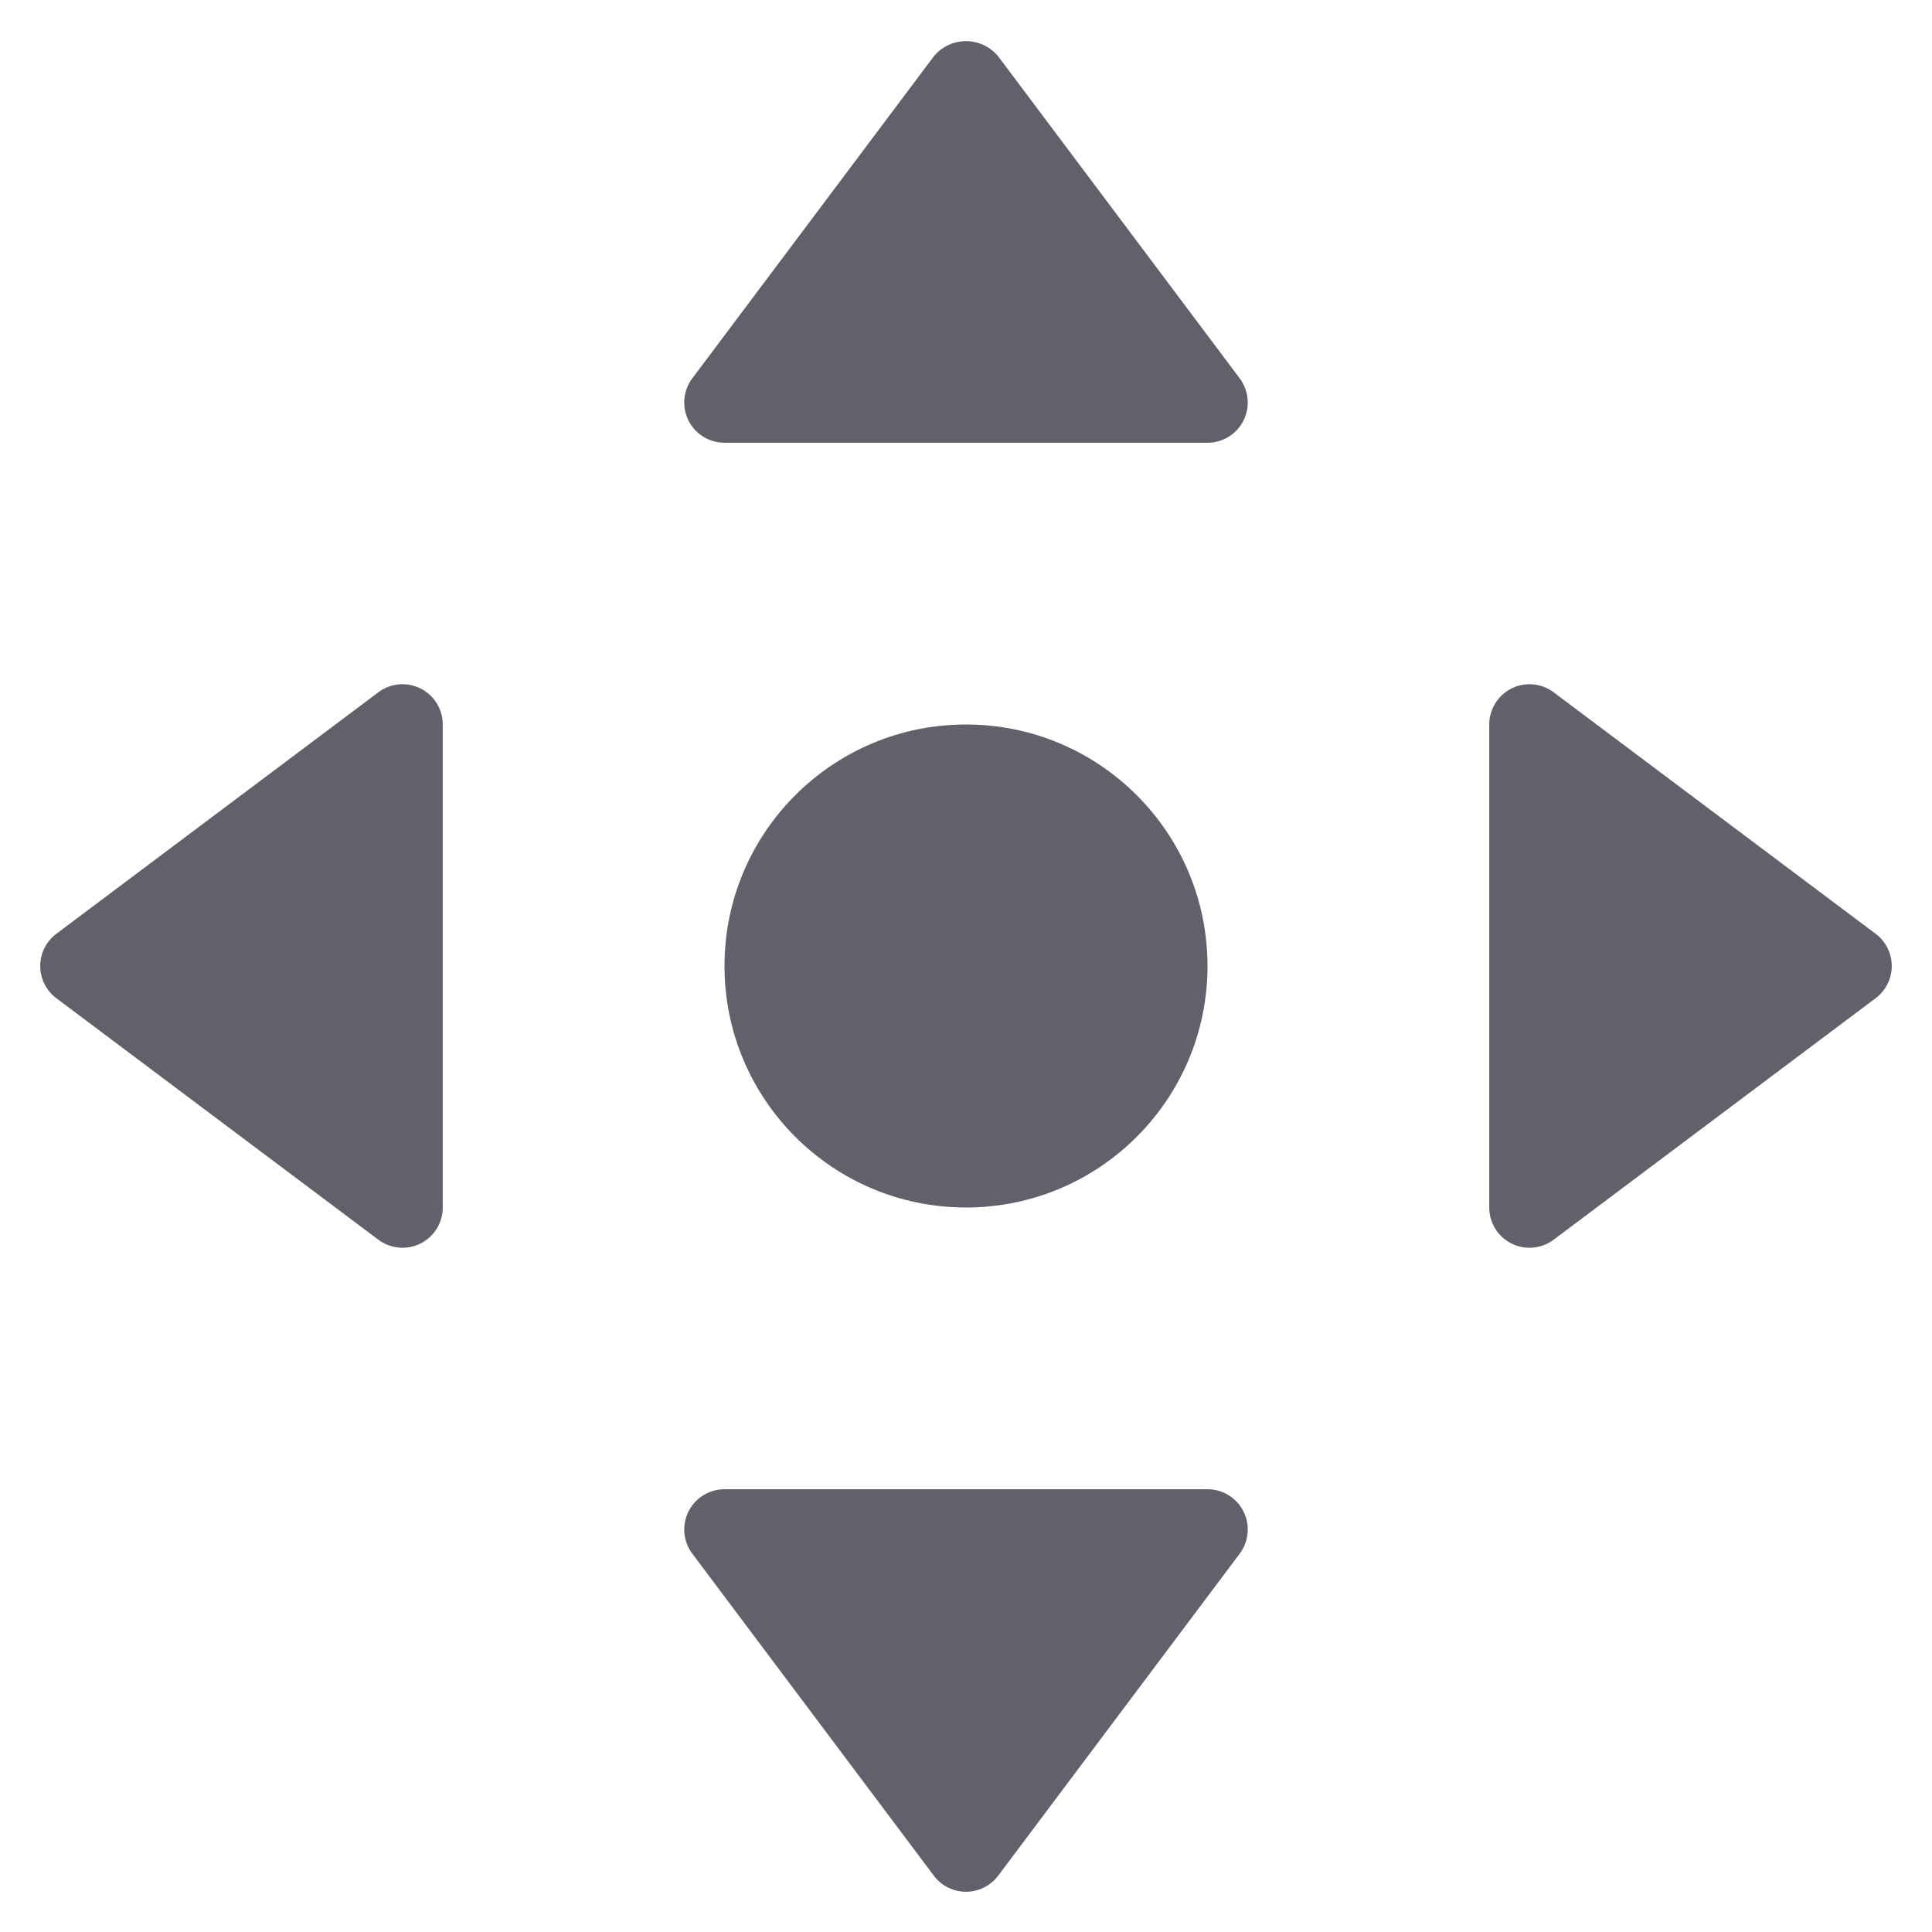 <svg xmlns="http://www.w3.org/2000/svg" height="24" width="24" viewBox="0 0 48 48"><path d="M24.8,1.4a1.036,1.036,0,0,0-1.6,0l-6,8A1,1,0,0,0,18,11H30a1,1,0,0,0,.8-1.6Z" fill="#61616b"></path><path d="M38.6,17.2A1,1,0,0,0,37,18V30a1,1,0,0,0,1.6.8l8-6a1,1,0,0,0,0-1.6Z" fill="#61616b"></path><path d="M30,37H18a1,1,0,0,0-.8,1.6l6,8a1,1,0,0,0,1.6,0l6-8A1,1,0,0,0,30,37Z" fill="#61616b"></path><path d="M10.447,17.105A1,1,0,0,0,9.4,17.2l-8,6a1,1,0,0,0,0,1.6l8,6a1,1,0,0,0,.6.2,1,1,0,0,0,1-1V18A1,1,0,0,0,10.447,17.105Z" fill="#61616b"></path><circle data-color="color-2" cx="24" cy="24" r="6" fill="#61616b"></circle></svg>